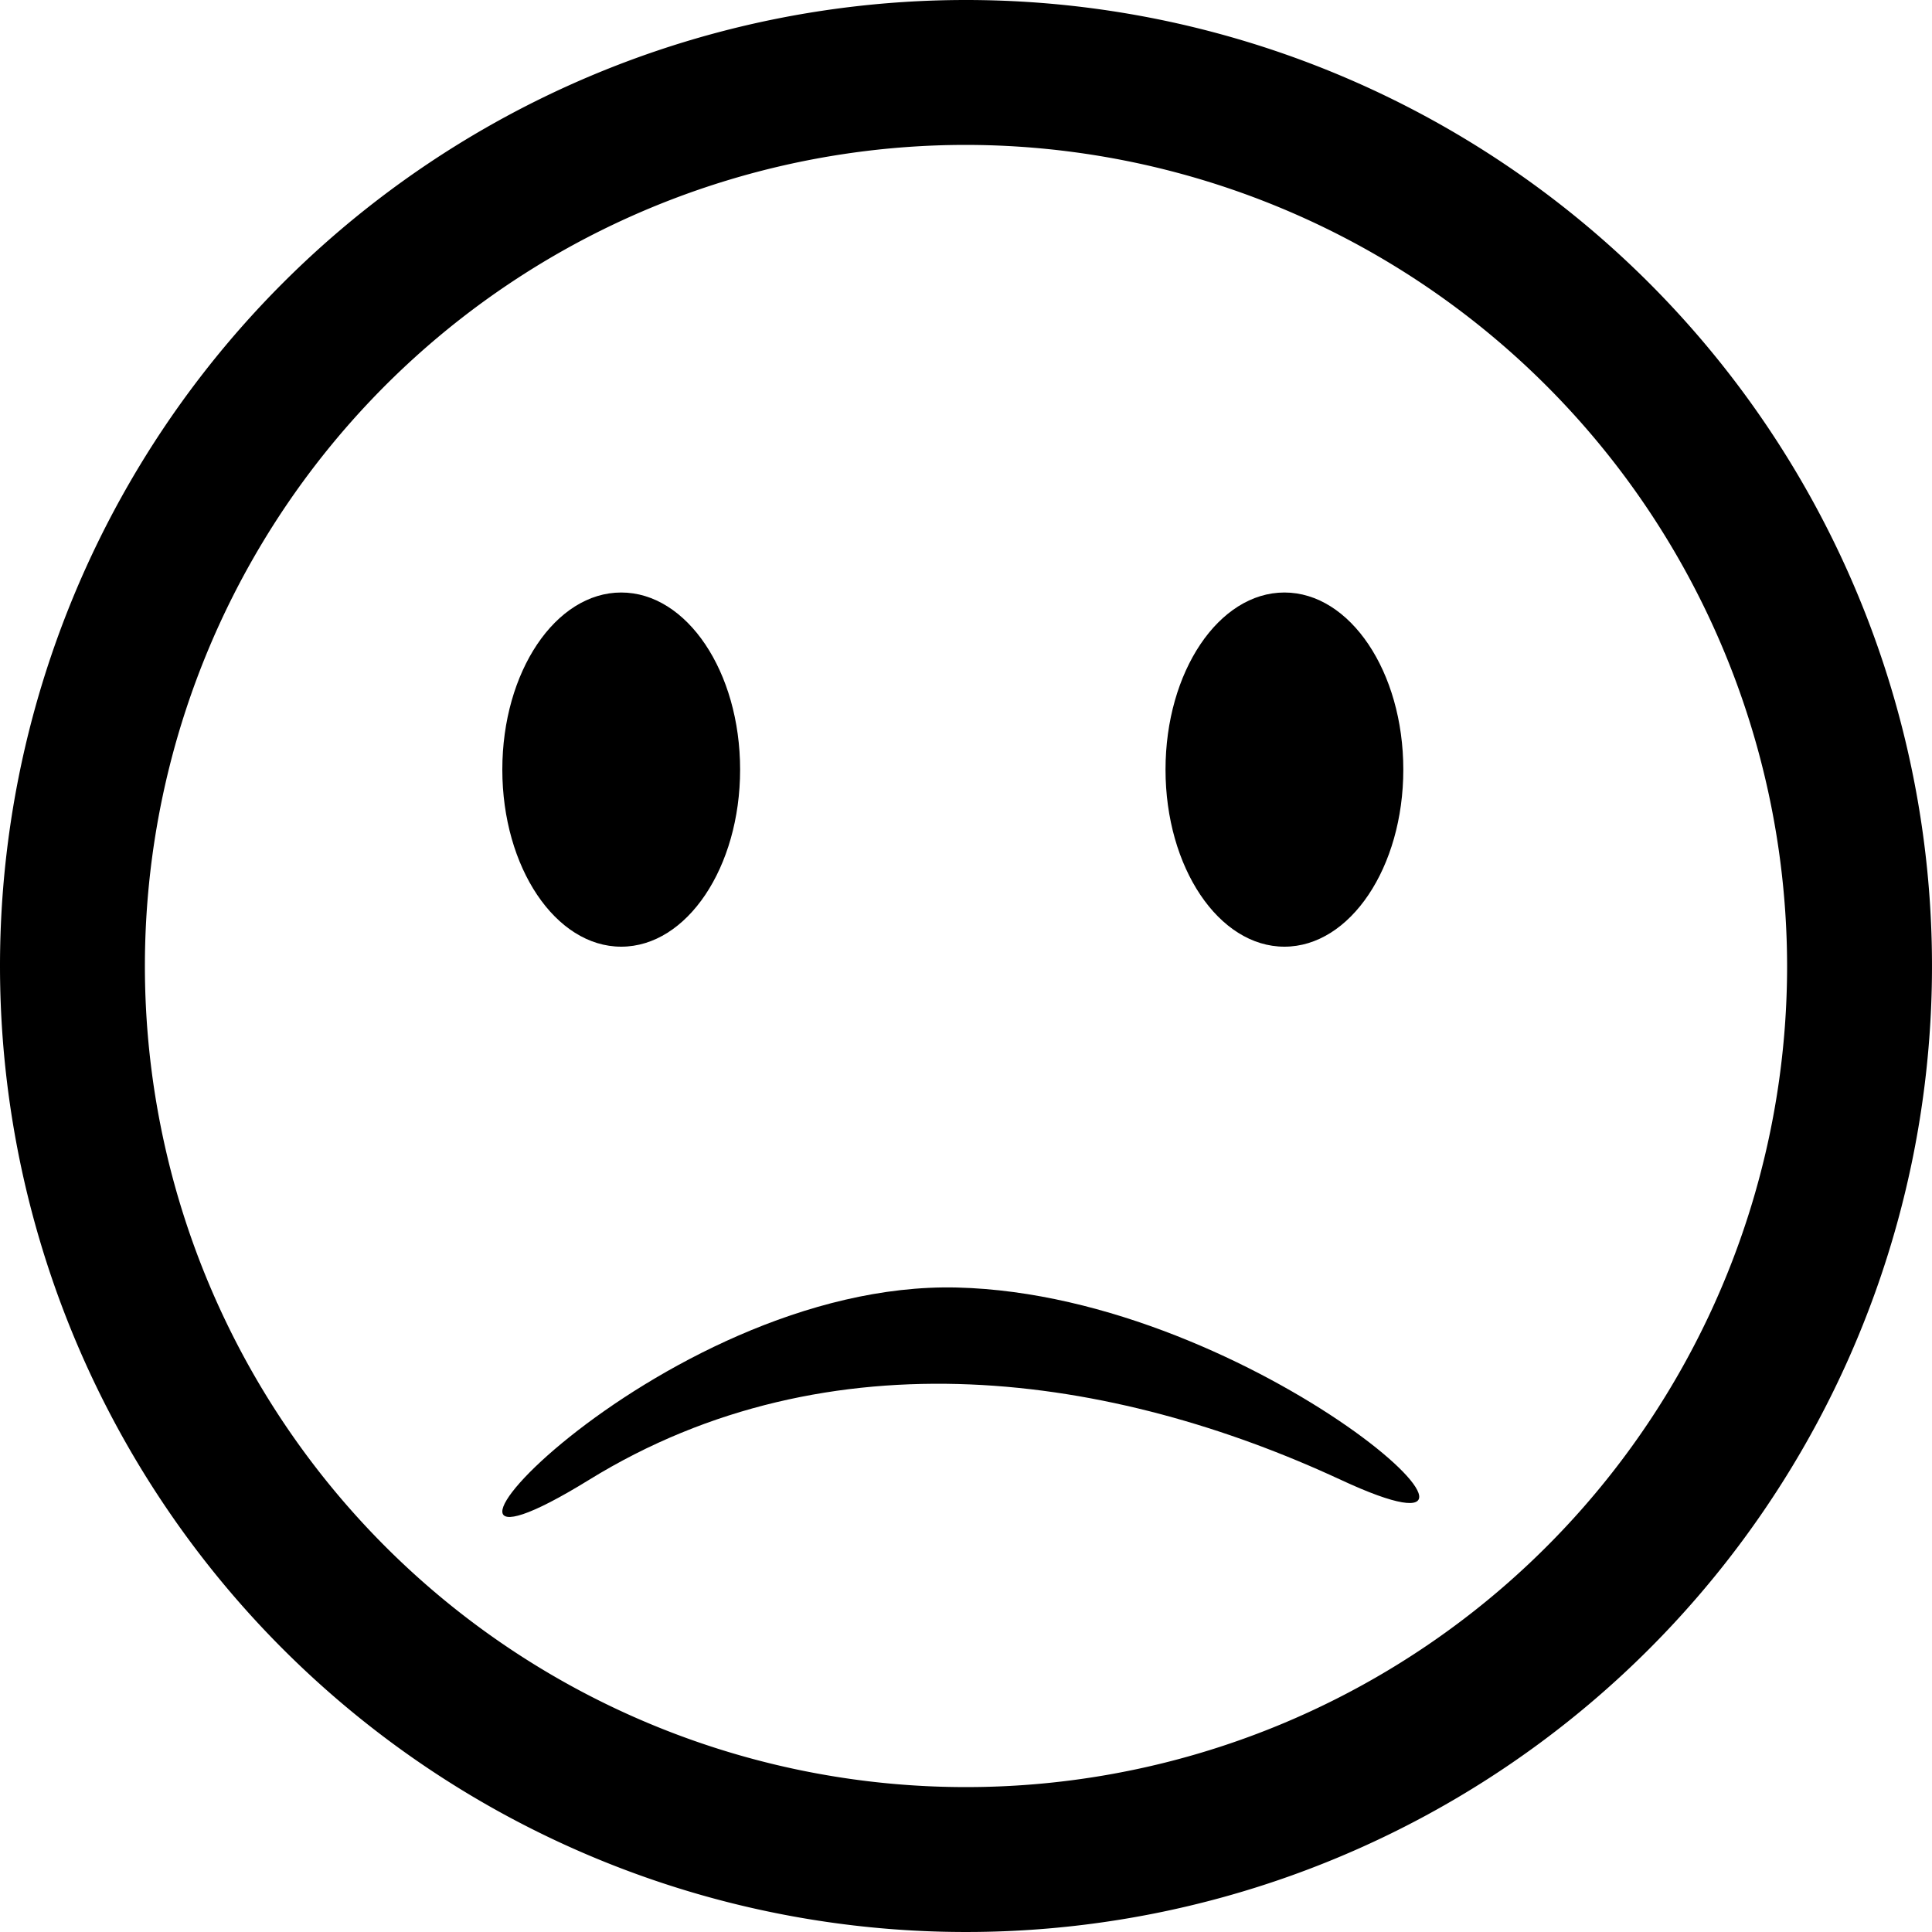 <svg xmlns="http://www.w3.org/2000/svg" xmlns:xlink="http://www.w3.org/1999/xlink" width="100" height="100" viewBox="0 0 100 100">
  <defs>
    <clipPath id="clip-Slightly-Frowning-Face">
      <rect width="100" height="100"/>
    </clipPath>
  </defs>
  <g id="Slightly-Frowning-Face" clip-path="url(#clip-Slightly-Frowning-Face)">
    <g id="Group_217" data-name="Group 217">
      <path id="Path_4" data-name="Path 4" d="M50,7.5A42.5,42.5,0,1,0,92.5,50,42.548,42.548,0,0,0,50,7.5M50,0A50,50,0,1,1,0,50,50,50,0,0,1,50,0Z"/>
      <g id="Group_216" data-name="Group 216">
        <g id="Group_209" data-name="Group 209" transform="translate(-1 -1)">
          <g id="Group_134" data-name="Group 134">
            <g id="Group_133" data-name="Group 133">
              <g id="Group_89" data-name="Group 89" transform="translate(-2.183 -2.332)">
                <g id="Group_36" data-name="Group 36" transform="translate(29.183 34)">
                  <ellipse id="Ellipse_4" data-name="Ellipse 4" cx="6.154" cy="9.166" rx="6.154" ry="9.166"/>
                  <ellipse id="Ellipse_5" data-name="Ellipse 5" cx="6.154" cy="9.166" rx="6.154" ry="9.166" transform="translate(34.327)"/>
                </g>
              </g>
            </g>
          </g>
        </g>
        <path id="Path_29" data-name="Path 29" d="M3.058,58.749c12.5-7.709,27.162-5.47,38.925,0s-4.312-9.578-19.872-9.958S-9.438,66.458,3.058,58.749Z" transform="translate(27.425 17.851)"/>
      </g>
    </g>
  </g>
</svg>
